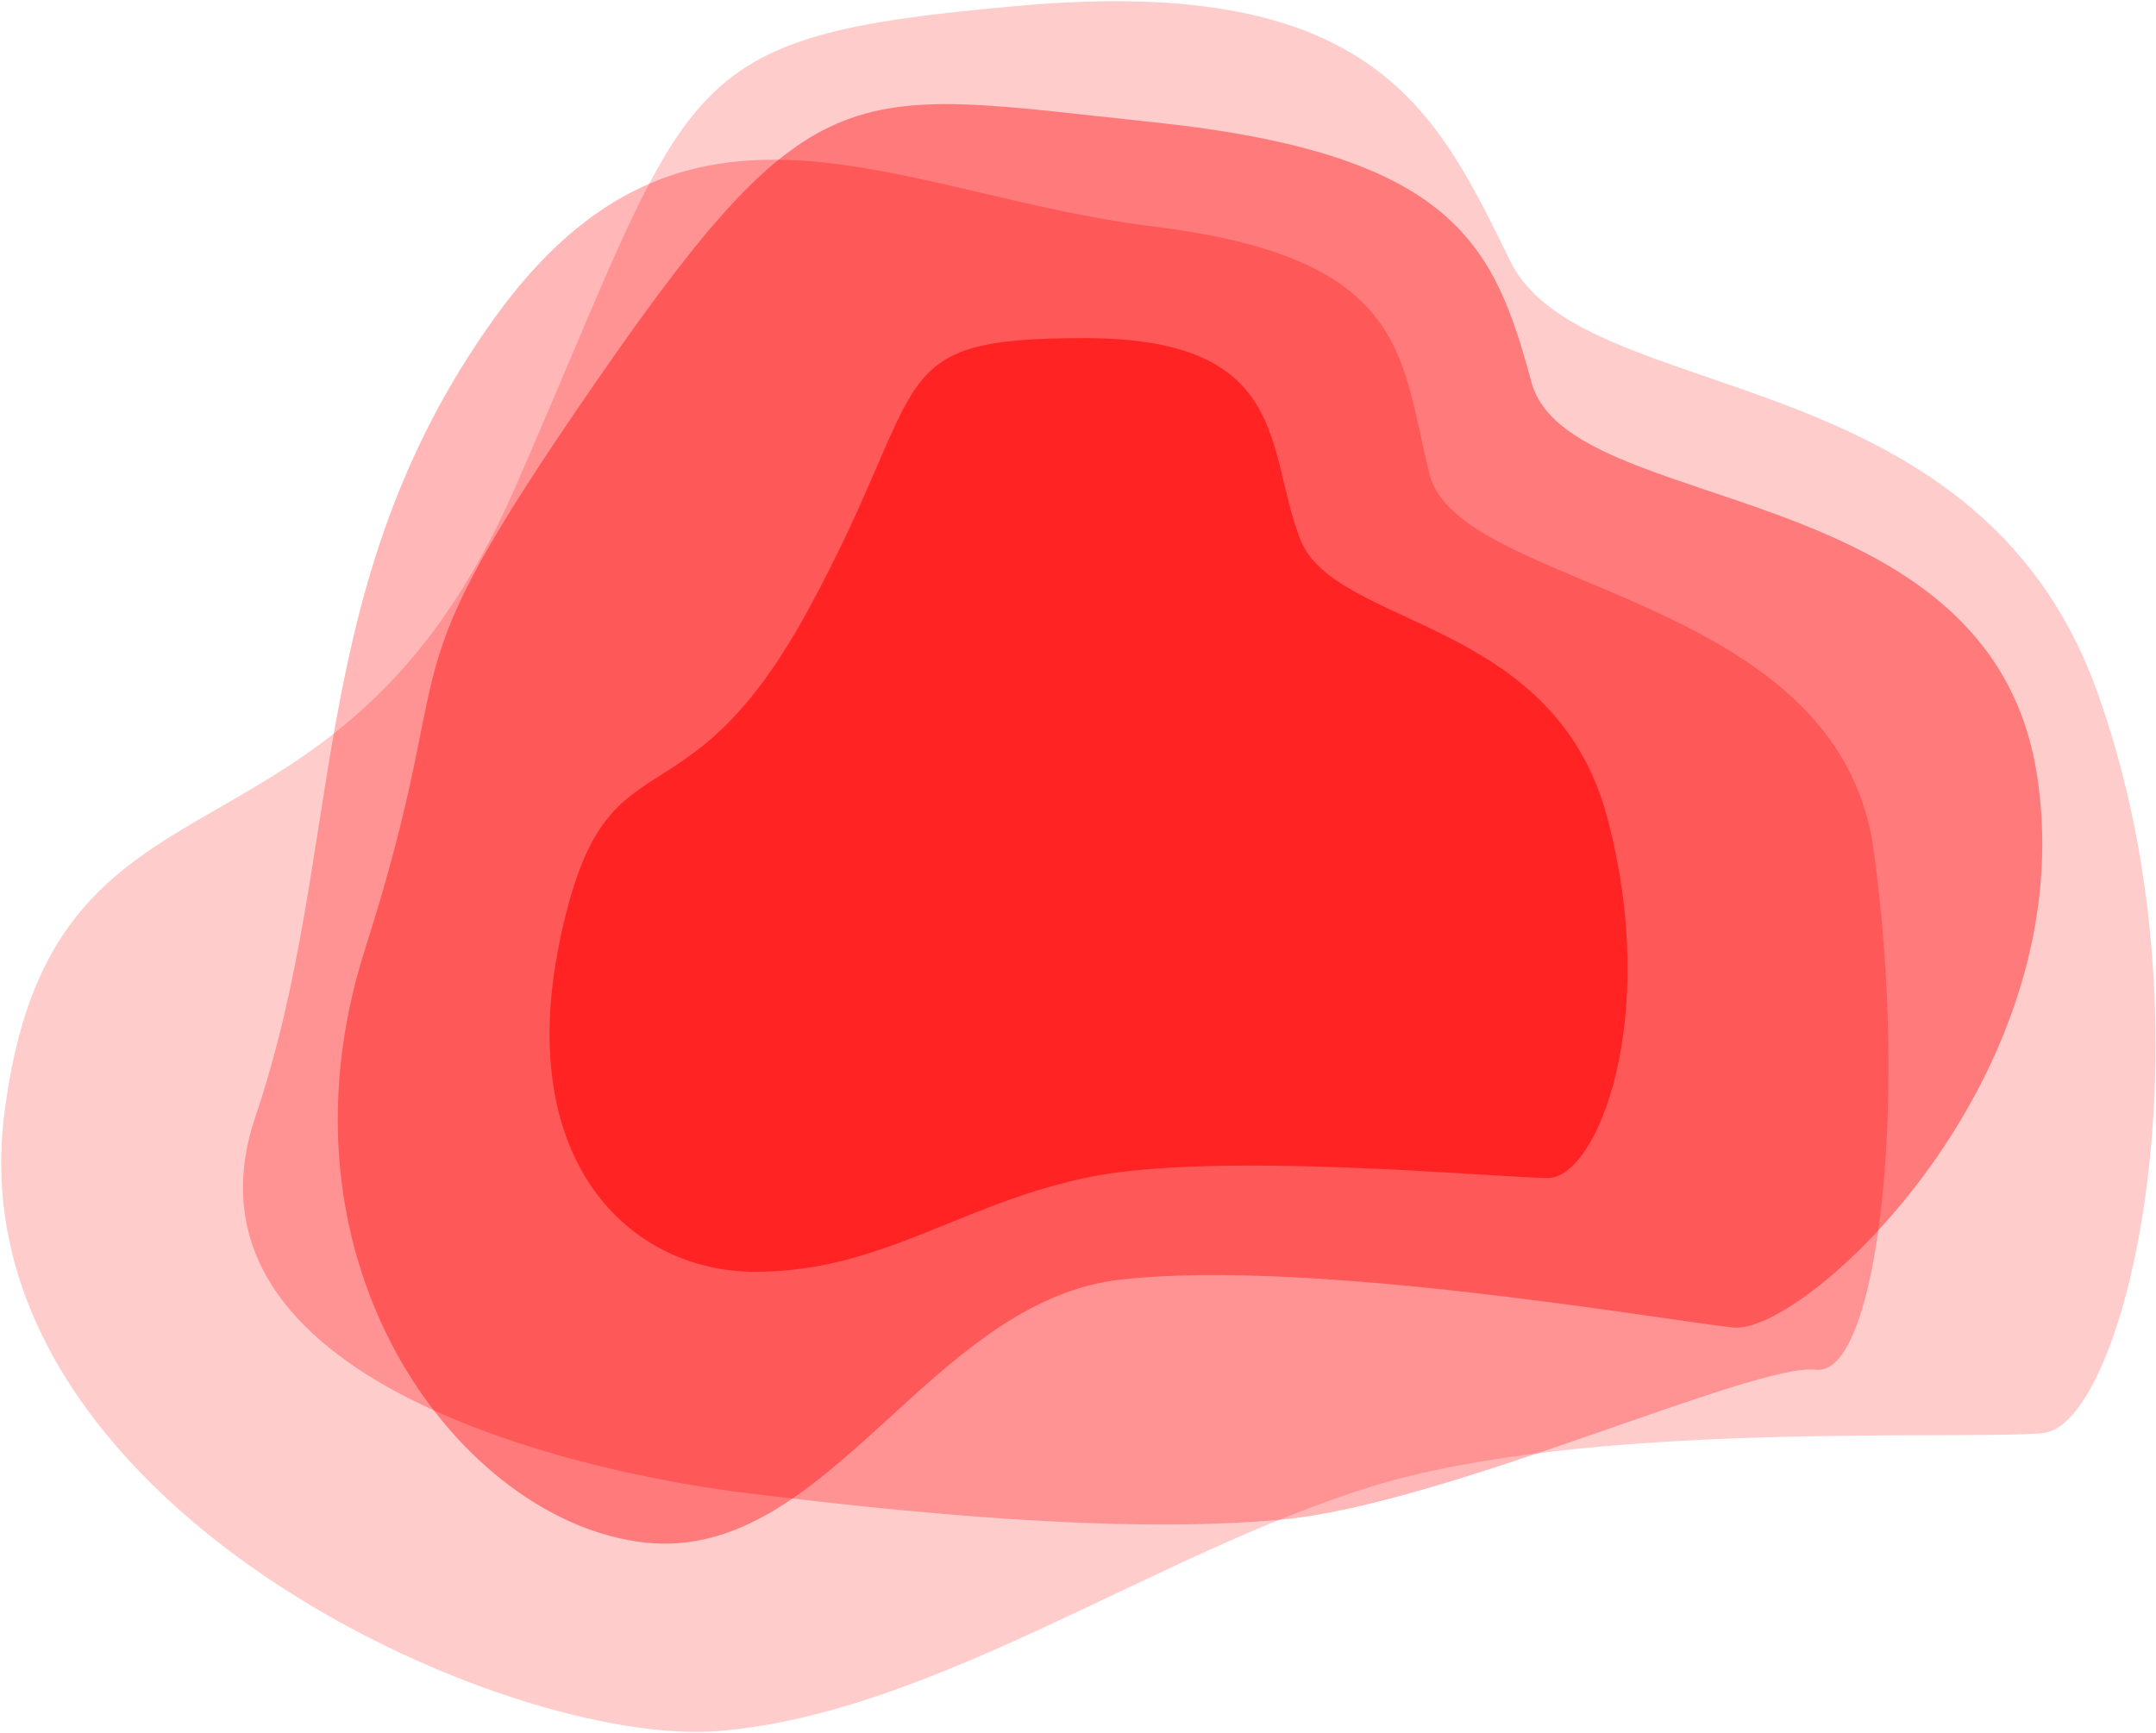 <?xml version="1.0" encoding="UTF-8"?>
<svg width="1122px" height="902px" viewBox="0 0 1122 902" version="1.1" xmlns="http://www.w3.org/2000/svg" xmlns:xlink="http://www.w3.org/1999/xlink">
    <!-- Generator: Sketch 50 (54983) - http://www.bohemiancoding.com/sketch -->
    <title>Group</title>
    <desc>Created with Sketch.</desc>
    <defs></defs>
    <g id="Page-1" stroke="none" stroke-width="1" fill="none" fill-rule="evenodd">
        <g id="Tablet-Copy" transform="translate(-15, -70)" fill="#FF0000">
            <g id="Group" transform="translate(-34, 25)">
                <path d="M619.165,47.94 C804.165,47.94 829.9,122.697 860.9,202.697 C891.9,282.697 1097.304,271.431 1145.304,451.431 C1193.304,631.431 1127.681,834.518 1083.681,834.518 C1039.681,834.518 847.572,806.907 732.572,831.907 C617.572,856.907 496.79,928.965 384.79,928.965 C272.79,928.965 0.012,776.669 41.012,578.669 C82.012,380.669 221.587,482.101 334.587,275.101 C447.587,68.101 434.165,47.94 619.165,47.94 Z" id="Path-2" opacity="0.201" transform="translate(599.482, 488.452) rotate(-5) translate(-599.482, -488.452) "></path>
                <path d="M609.155,113.398 C767.449,113.398 792.323,159.01 818.848,227.461 C845.373,295.913 1060.66,248.837 1101.731,402.853 C1142.802,556.869 1012.349,705.791 974.7,705.791 C937.052,705.791 753.874,692.814 655.474,714.205 C557.075,735.596 519.34,876.34 423.508,876.34 C327.676,876.34 210.927,753.712 246.009,584.294 C281.09,414.876 237.827,455.485 334.515,278.367 C431.203,101.248 450.861,113.398 609.155,113.398 Z" id="Path-2-Copy" opacity="0.398" transform="translate(674.635, 494.781) rotate(6) translate(-674.635, -494.781) "></path>
                <path d="M608.692,162.147 C743.223,162.147 744.311,214.569 766.854,272.745 C789.397,330.92 984.991,307.244 1019.896,438.139 C1054.802,569.034 1055.143,710.775 1023.147,710.775 C991.15,710.775 840.352,803.894 756.725,822.074 C673.097,840.254 558.551,842.301 477.105,842.301 C395.66,842.301 171.297,822.702 201.112,678.717 C230.927,534.733 191.439,402.228 273.612,251.699 C355.785,101.169 474.161,162.147 608.692,162.147 Z" id="Path-2-Copy-2" opacity="0.283" transform="translate(622.515, 496.117) rotate(7) translate(-622.515, -496.117) "></path>
                <path d="M613.438,221 C720.948,221 707.582,279.113 725.597,325.604 C743.612,372.095 857.506,365.874 885.401,470.478 C913.295,575.083 880.17,658.185 854.6,658.185 C829.031,658.185 680.268,643.657 613.438,658.185 C546.607,672.713 507.082,707 441.995,707 C376.908,707 316.478,649.877 340.304,534.813 C364.131,419.748 403.64,483.263 469.308,362.969 C534.976,242.674 505.928,221 613.438,221 Z" id="Path-2-Copy-3" opacity="0.6"></path>
            </g>
        </g>
    </g>
</svg>
